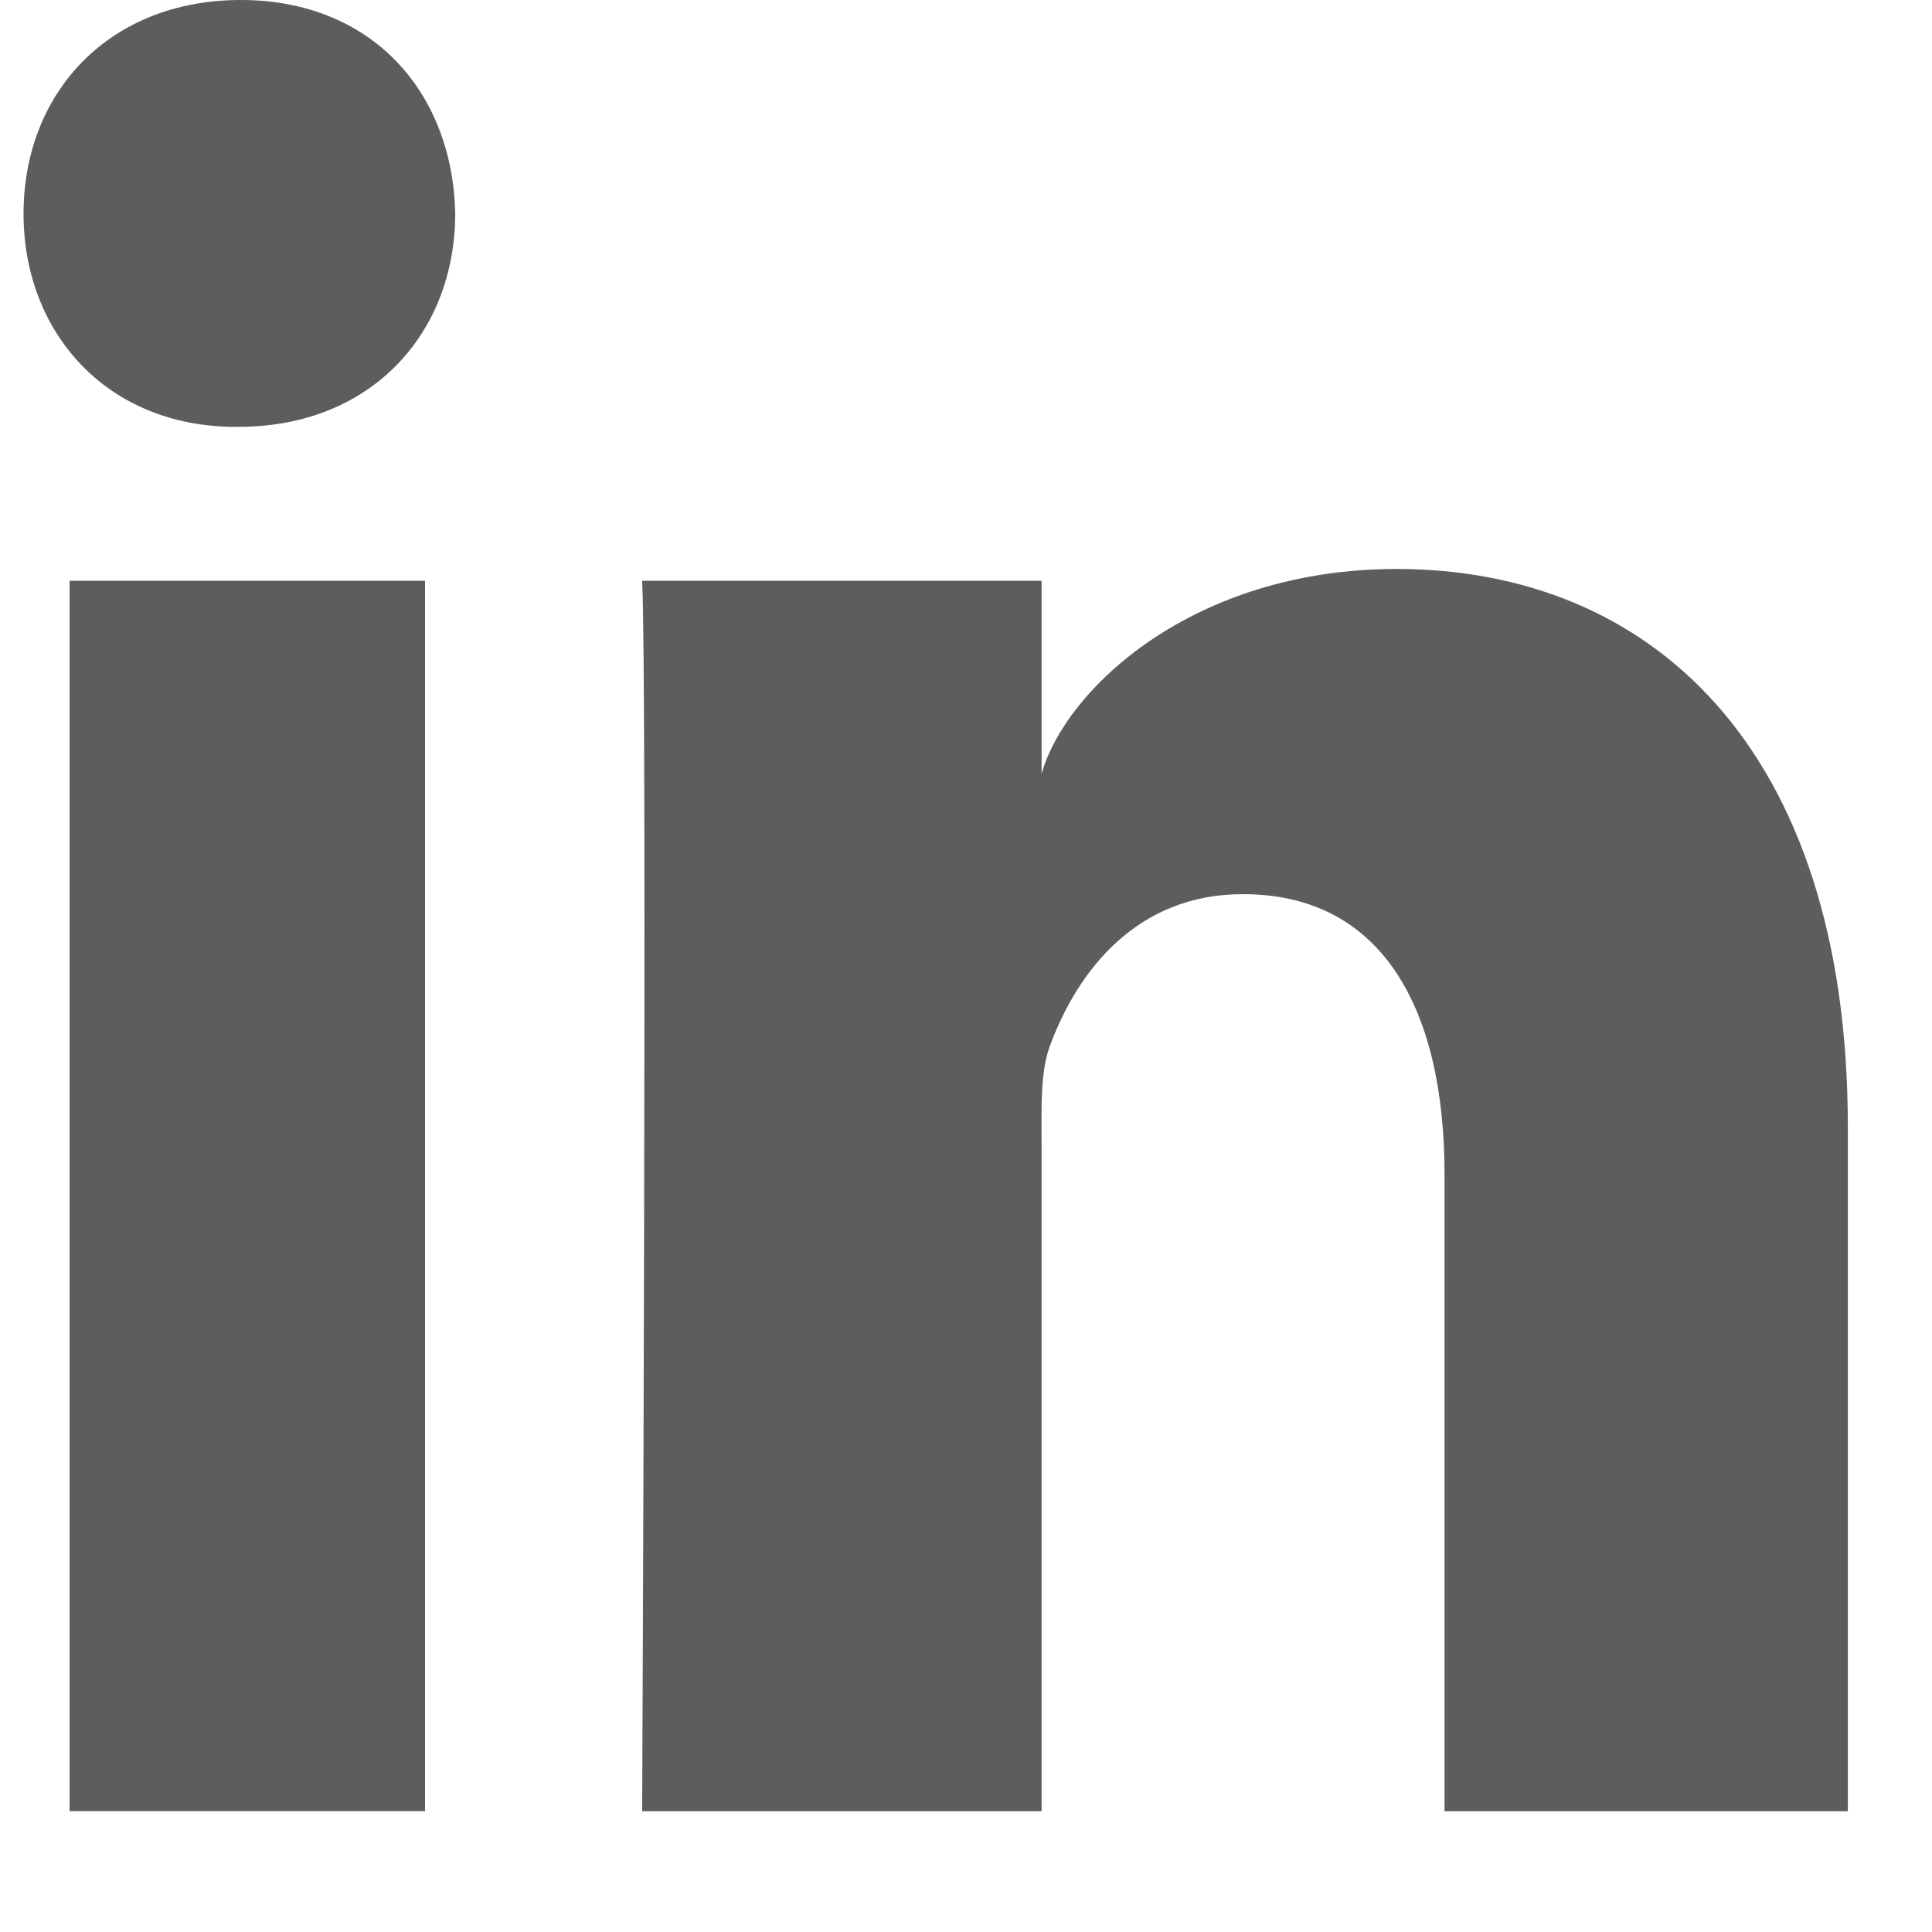 <svg width="16" height="16" viewBox="2 0 16 16" xmlns="http://www.w3.org/2000/svg"><path d="M2.576 4.81H5.52v10.189H2.576V4.809zm1.397-1.275h-.021c-1.066 0-1.757-.779-1.757-1.765C2.195.764 2.906 0 3.993 0 5.08 0 5.748.762 5.77 1.767c0 .987-.69 1.768-1.796 1.768zM17.303 15h-3.34V9.726c0-1.38-.522-2.321-1.67-2.321-.879 0-1.367.635-1.595 1.248-.085.22-.072.526-.072.833V15H7.318s.043-9.341 0-10.19h3.308v1.599c.196-.7 1.253-1.697 2.94-1.697 2.092 0 3.737 1.466 3.737 4.621V15z" fill="#5D5D5D" fill-rule="evenodd"/></svg>